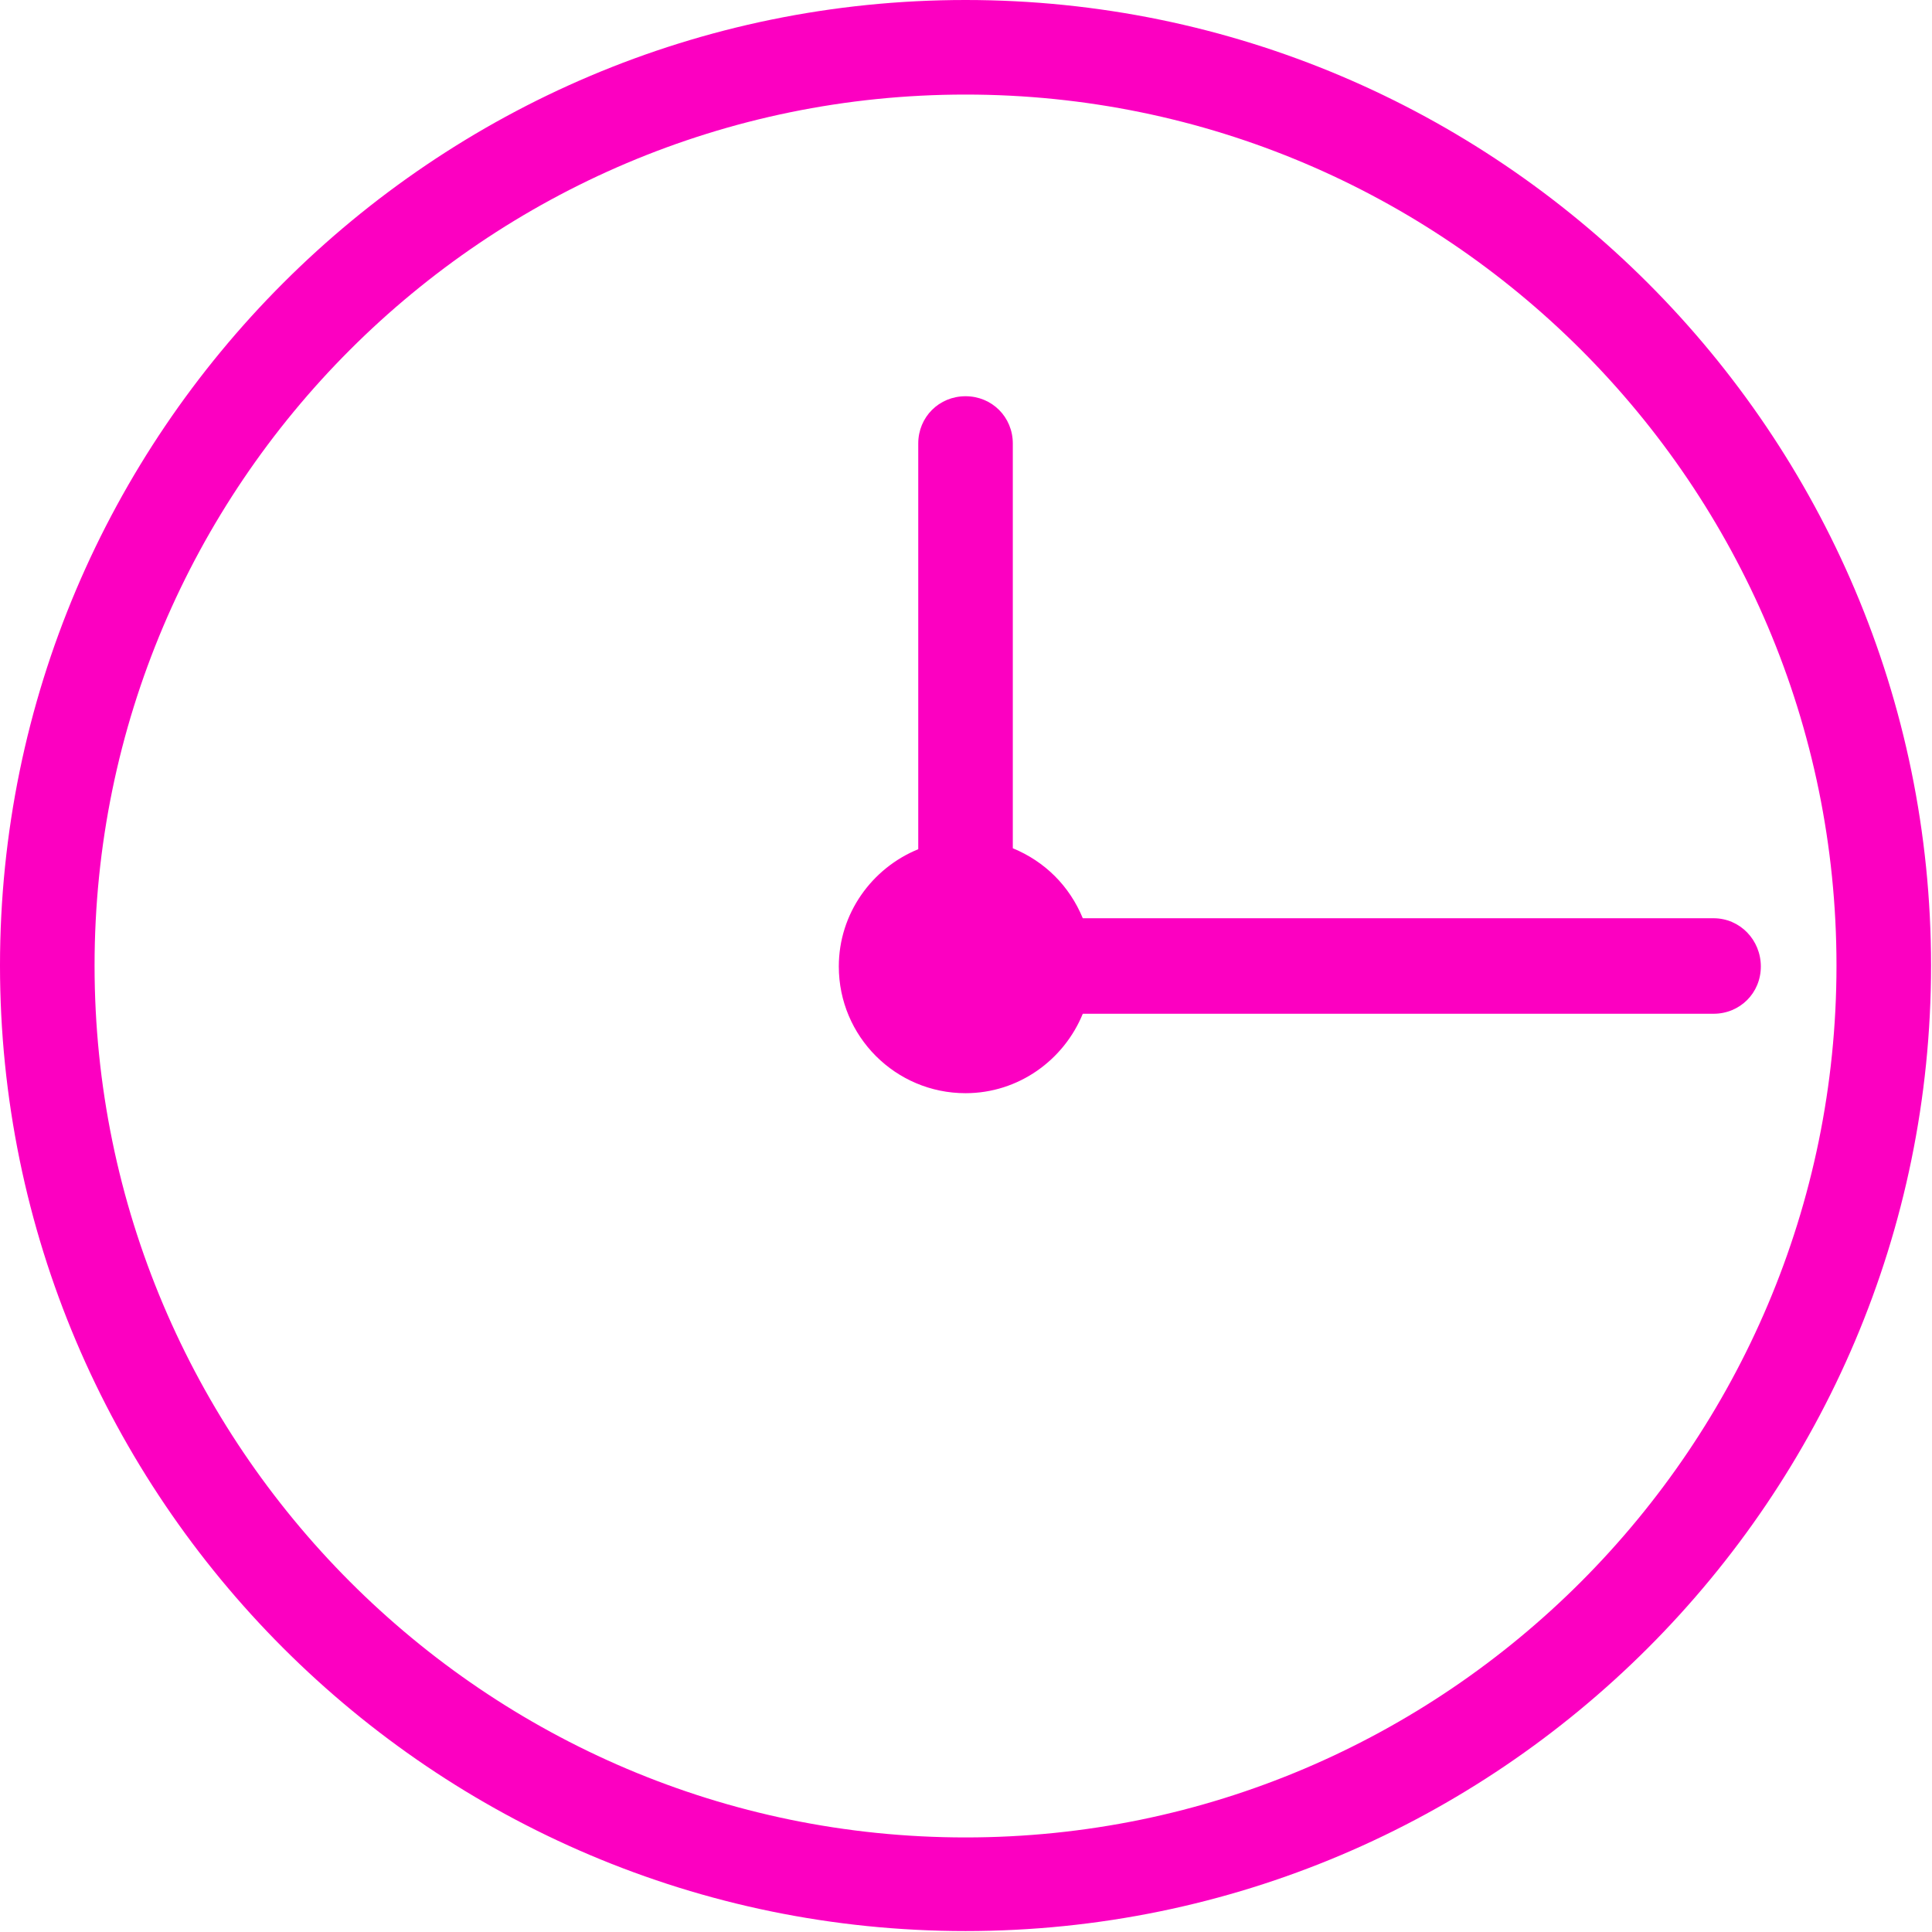 <?xml version="1.0" encoding="utf-8"?>
<!-- Generator: Adobe Illustrator 26.1.0, SVG Export Plug-In . SVG Version: 6.00 Build 0)  -->
<svg version="1.1" id="Layer_1" xmlns="http://www.w3.org/2000/svg" xmlns:xlink="http://www.w3.org/1999/xlink" x="0px" y="0px"
	 viewBox="0 0 20.43 20.43" style="enable-background:new 0 0 20.43 20.43;" xml:space="preserve">
<style type="text/css">
	.st0{fill:url(#SVGID_1_);}
	.st1{opacity:0.3;}
	.st2{fill:#FFD800;}
	.st3{fill:#FFED00;}
	.st4{fill-rule:evenodd;clip-rule:evenodd;fill:#FFFF00;}
	.st5{fill:#FFFF00;}
	.st6{fill:#FC00C1;}
	.st7{fill:none;stroke:#FFFF00;stroke-width:2;stroke-miterlimit:10;}
	.st8{fill:none;stroke:#FFFF00;stroke-width:2;stroke-linecap:round;stroke-miterlimit:10;}
	.st9{fill:url(#SVGID_00000040555065503562953500000004582028361407251386_);}
	.st10{opacity:0.7;}
	.st11{fill:#1C1C1C;}
	.st12{fill:#F703BE;}
	.st13{fill:#FFFFFF;}
	.st14{opacity:0.7;fill:#FFFF00;}
	.st15{opacity:0.8;fill:#FF2C8E;}
	.st16{clip-path:url(#SVGID_00000034808480746830351560000017962446514813563541_);}
	.st17{fill:none;stroke:#FFFF00;stroke-miterlimit:10;}
	.st18{fill:none;stroke:#FFFF00;stroke-miterlimit:10;stroke-dasharray:8.041,8.041;}
	.st19{fill:none;stroke:#FFFFFF;stroke-miterlimit:10;}
	.st20{fill:none;stroke:#FFFF00;stroke-miterlimit:10;stroke-dasharray:8.107,8.107;}
	.st21{fill:none;stroke:#FFFF00;stroke-miterlimit:10;stroke-dasharray:8;}
	.st22{fill:none;stroke:#FC00C1;stroke-miterlimit:10;}
	.st23{fill:none;stroke:#FC00C1;stroke-width:3;stroke-miterlimit:10;}
	.st24{fill:#282828;stroke:#FC00C1;stroke-miterlimit:10;}
	.st25{fill:none;stroke:#FFFFFF;stroke-width:2;stroke-miterlimit:10;}
	.st26{fill:none;}
</style>
<g>
	<path class="st6" d="M10.21,0C4.58,0,0,4.58,0,10.21s4.58,10.21,10.21,10.21s10.21-4.58,10.21-10.21S15.84,0,10.21,0z M10.21,19.43
		C5.13,19.43,1,15.29,1,10.21S5.13,1,10.21,1s9.21,4.13,9.21,9.21S15.29,19.43,10.21,19.43z"/>
	<path class="st6" d="M18.12,9.71h-6.67c-0.14-0.34-0.4-0.6-0.74-0.74V4.69c0-0.28-0.22-0.5-0.5-0.5s-0.5,0.22-0.5,0.5v4.29
		c-0.49,0.2-0.84,0.68-0.84,1.24c0,0.74,0.6,1.34,1.34,1.34c0.56,0,1.04-0.35,1.24-0.84h6.67c0.28,0,0.5-0.22,0.5-0.5
		S18.4,9.71,18.12,9.71z"/>
</g>
</svg>
